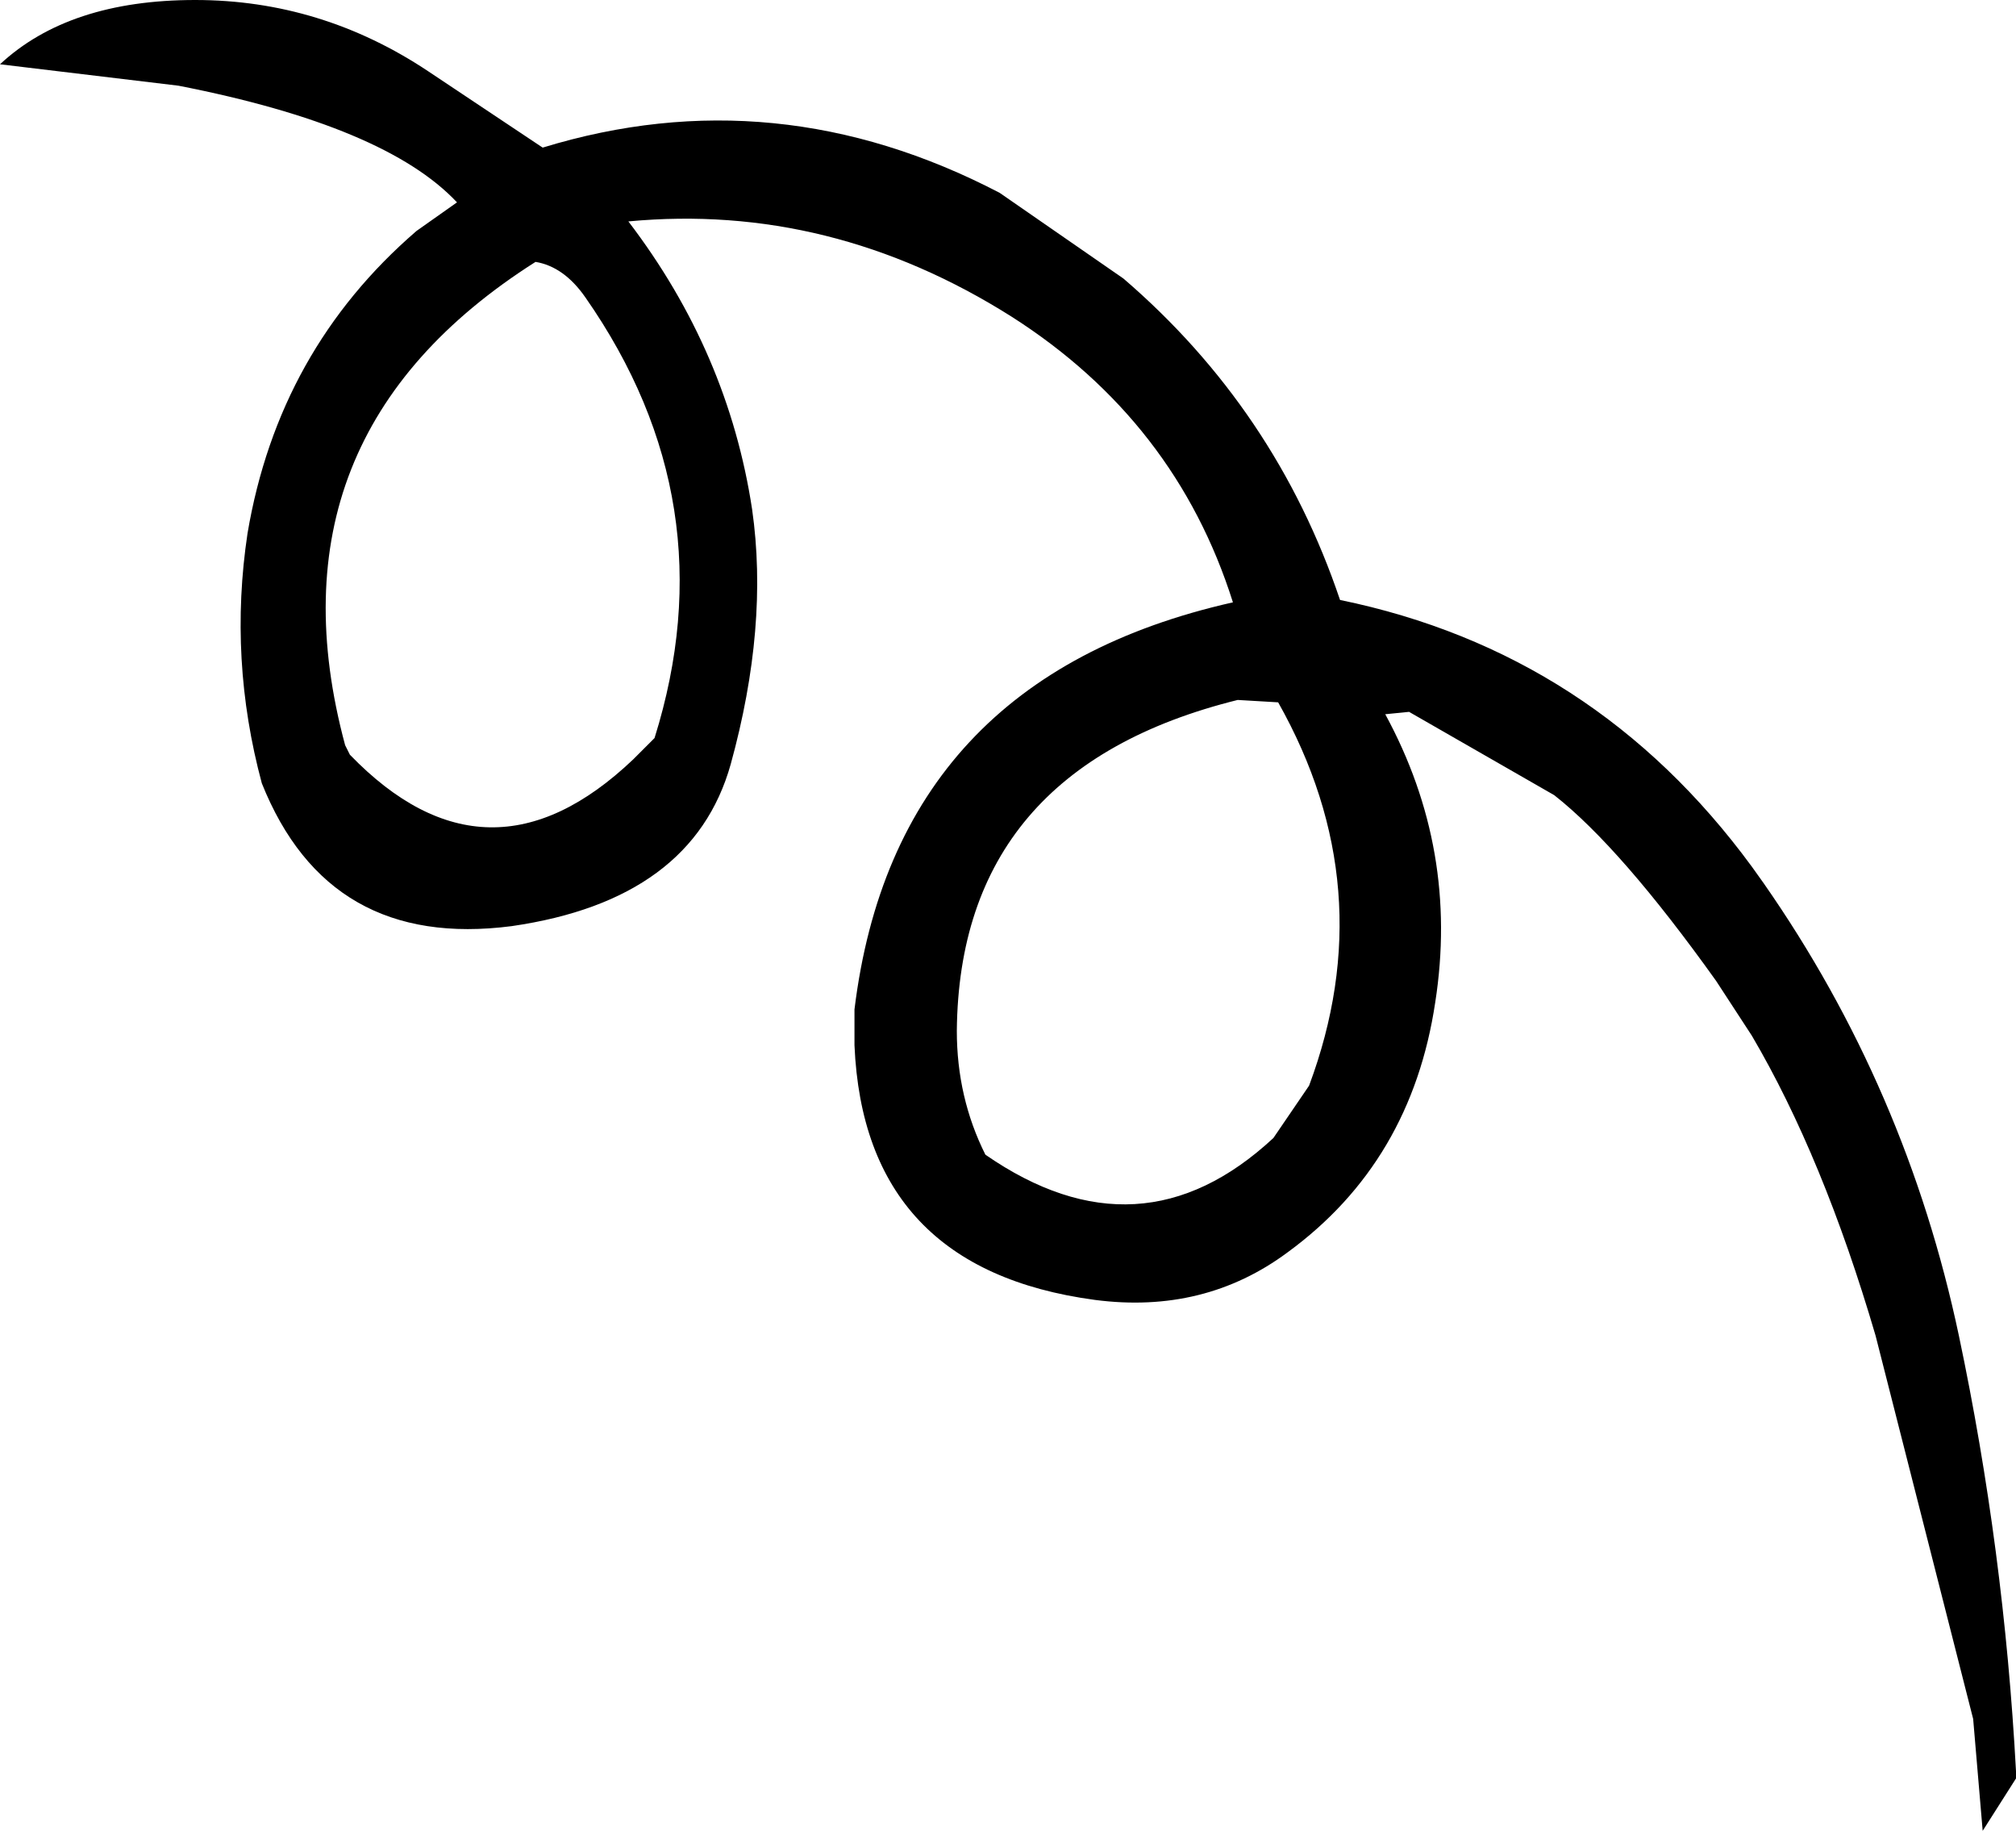 <?xml version="1.0" encoding="UTF-8" standalone="no"?>
<svg xmlns:xlink="http://www.w3.org/1999/xlink" height="38.45px" width="42.35px" xmlns="http://www.w3.org/2000/svg">
  <g transform="matrix(1.0, 0.0, 0.0, 1.0, 20.4, 20.65)">
    <path d="M-8.1 -14.4 Q-8.55 -15.05 -9.15 -15.15 -14.9 -11.5 -13.15 -5.0 L-13.05 -4.8 Q-10.15 -1.8 -7.1 -4.7 L-6.65 -5.15 Q-5.1 -10.1 -8.1 -14.4 M6.45 -5.9 L5.6 -5.95 Q-0.25 -4.5 -0.3 1.0 -0.3 2.4 0.3 3.6 3.55 5.85 6.35 3.25 L7.1 2.15 Q8.65 -2.0 6.45 -5.9 M0.6 -16.6 L3.2 -14.8 Q6.4 -12.05 7.75 -8.05 13.1 -6.95 16.4 -2.45 L16.65 -2.1 Q19.65 2.2 20.75 7.4 21.7 11.9 21.95 16.55 L21.95 16.7 21.25 17.8 21.05 15.45 19.0 7.4 Q17.9 3.65 16.4 1.1 L15.65 -0.05 Q13.65 -2.85 12.25 -3.95 L9.2 -5.7 8.7 -5.65 Q10.25 -2.8 9.75 0.4 9.25 3.75 6.65 5.65 4.9 6.95 2.6 6.65 -2.25 6.0 -2.45 1.3 L-2.45 0.55 Q-1.6 -6.4 5.5 -8.0 4.3 -11.8 0.85 -14.0 -2.95 -16.4 -7.2 -16.0 -5.1 -13.25 -4.6 -9.95 -4.25 -7.5 -5.05 -4.6 -5.85 -1.75 -9.65 -1.2 -13.5 -0.7 -14.9 -4.2 -15.6 -6.8 -15.2 -9.45 -14.55 -13.3 -11.65 -15.8 L-10.8 -16.4 Q-12.3 -18.0 -16.65 -18.85 L-20.4 -19.3 Q-18.95 -20.65 -16.3 -20.65 -13.65 -20.65 -11.4 -19.15 L-9.0 -17.55 Q-4.1 -19.05 0.6 -16.6" fill="#000000" fill-rule="evenodd" stroke="none"/>
  </g>
</svg>
